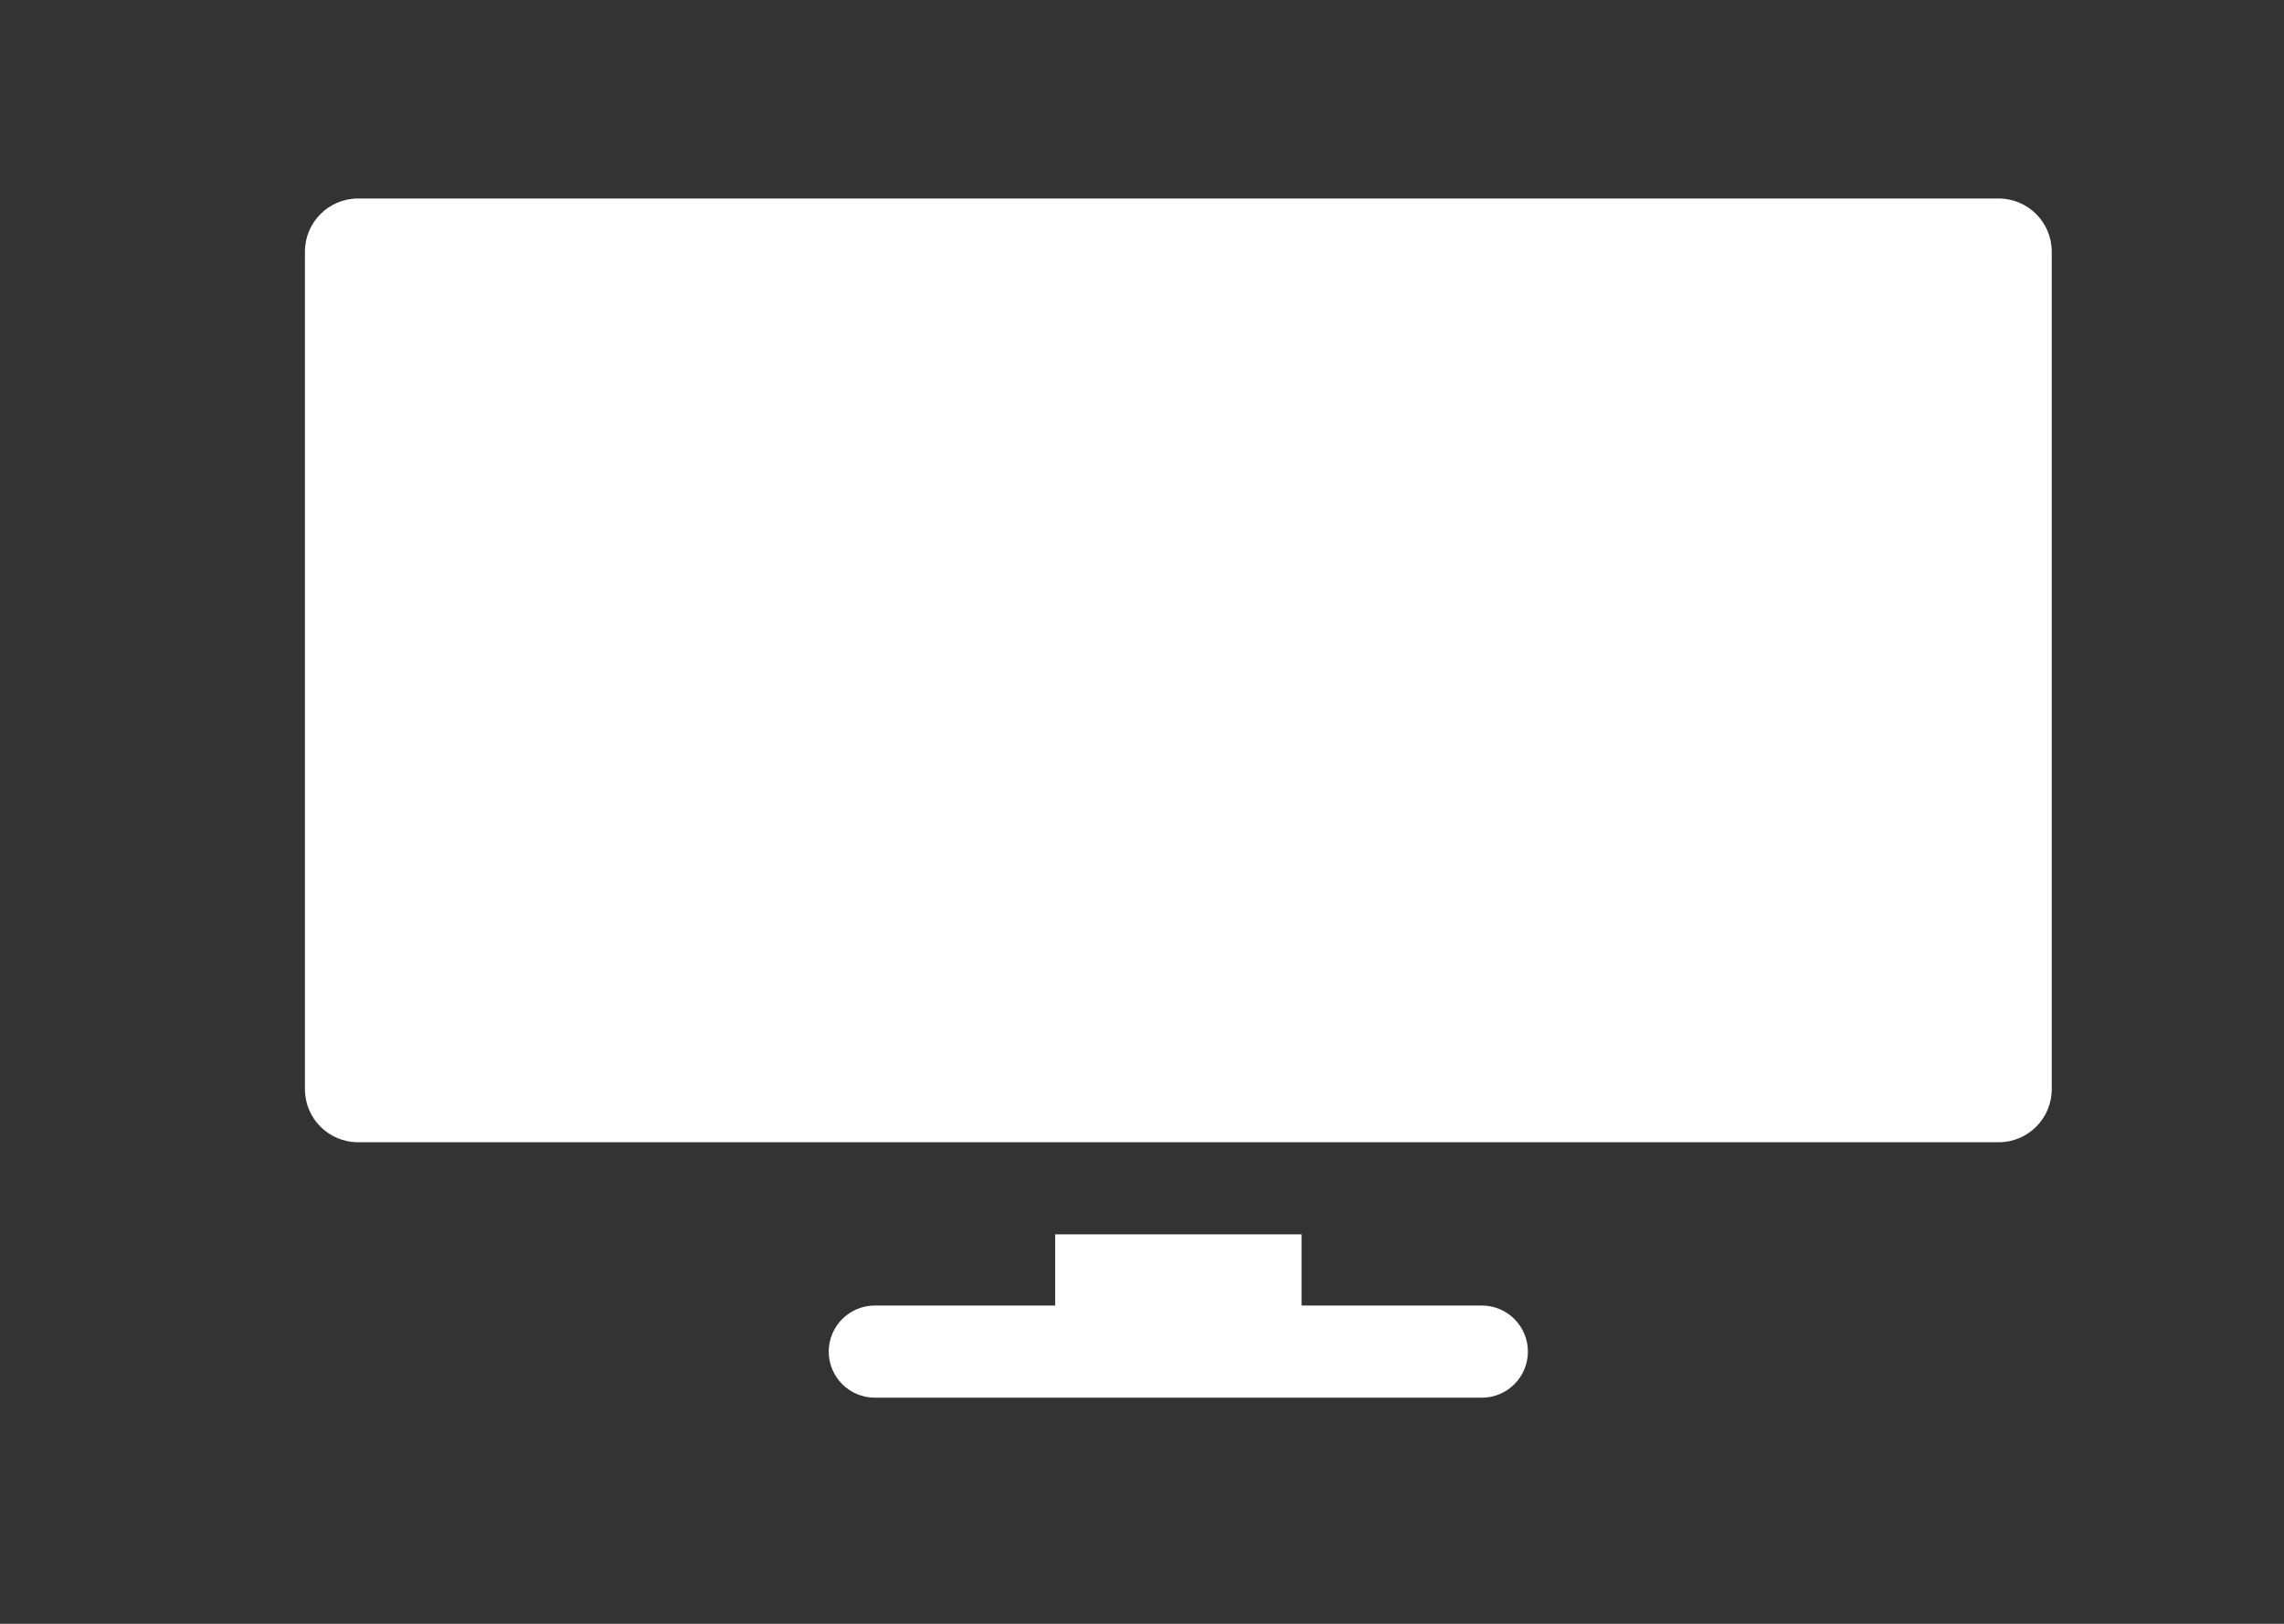 <svg width="45" height="32" viewBox="0 0 45 32" fill="none" xmlns="http://www.w3.org/2000/svg">
<rect x="0" y="0" width="45" height="32" fill="#333333" stroke="none"/>
<path d="M39.378 3.912H7.054C6.476 3.912 6.008 4.381 6.008 4.959V21.464C6.008 22.042 6.476 22.51 7.054 22.51H39.378C39.956 22.51 40.424 22.042 40.424 21.464V4.959C40.424 4.381 39.956 3.912 39.378 3.912Z" fill="white"/>
<path d="M29.195 25.728H25.643V24.325H20.789V25.728H17.236C16.735 25.728 16.328 26.135 16.328 26.636C16.328 27.137 16.735 27.544 17.236 27.544H29.195C29.697 27.544 30.103 27.137 30.103 26.636C30.103 26.135 29.697 25.728 29.195 25.728Z" fill="white"/>
</svg>
